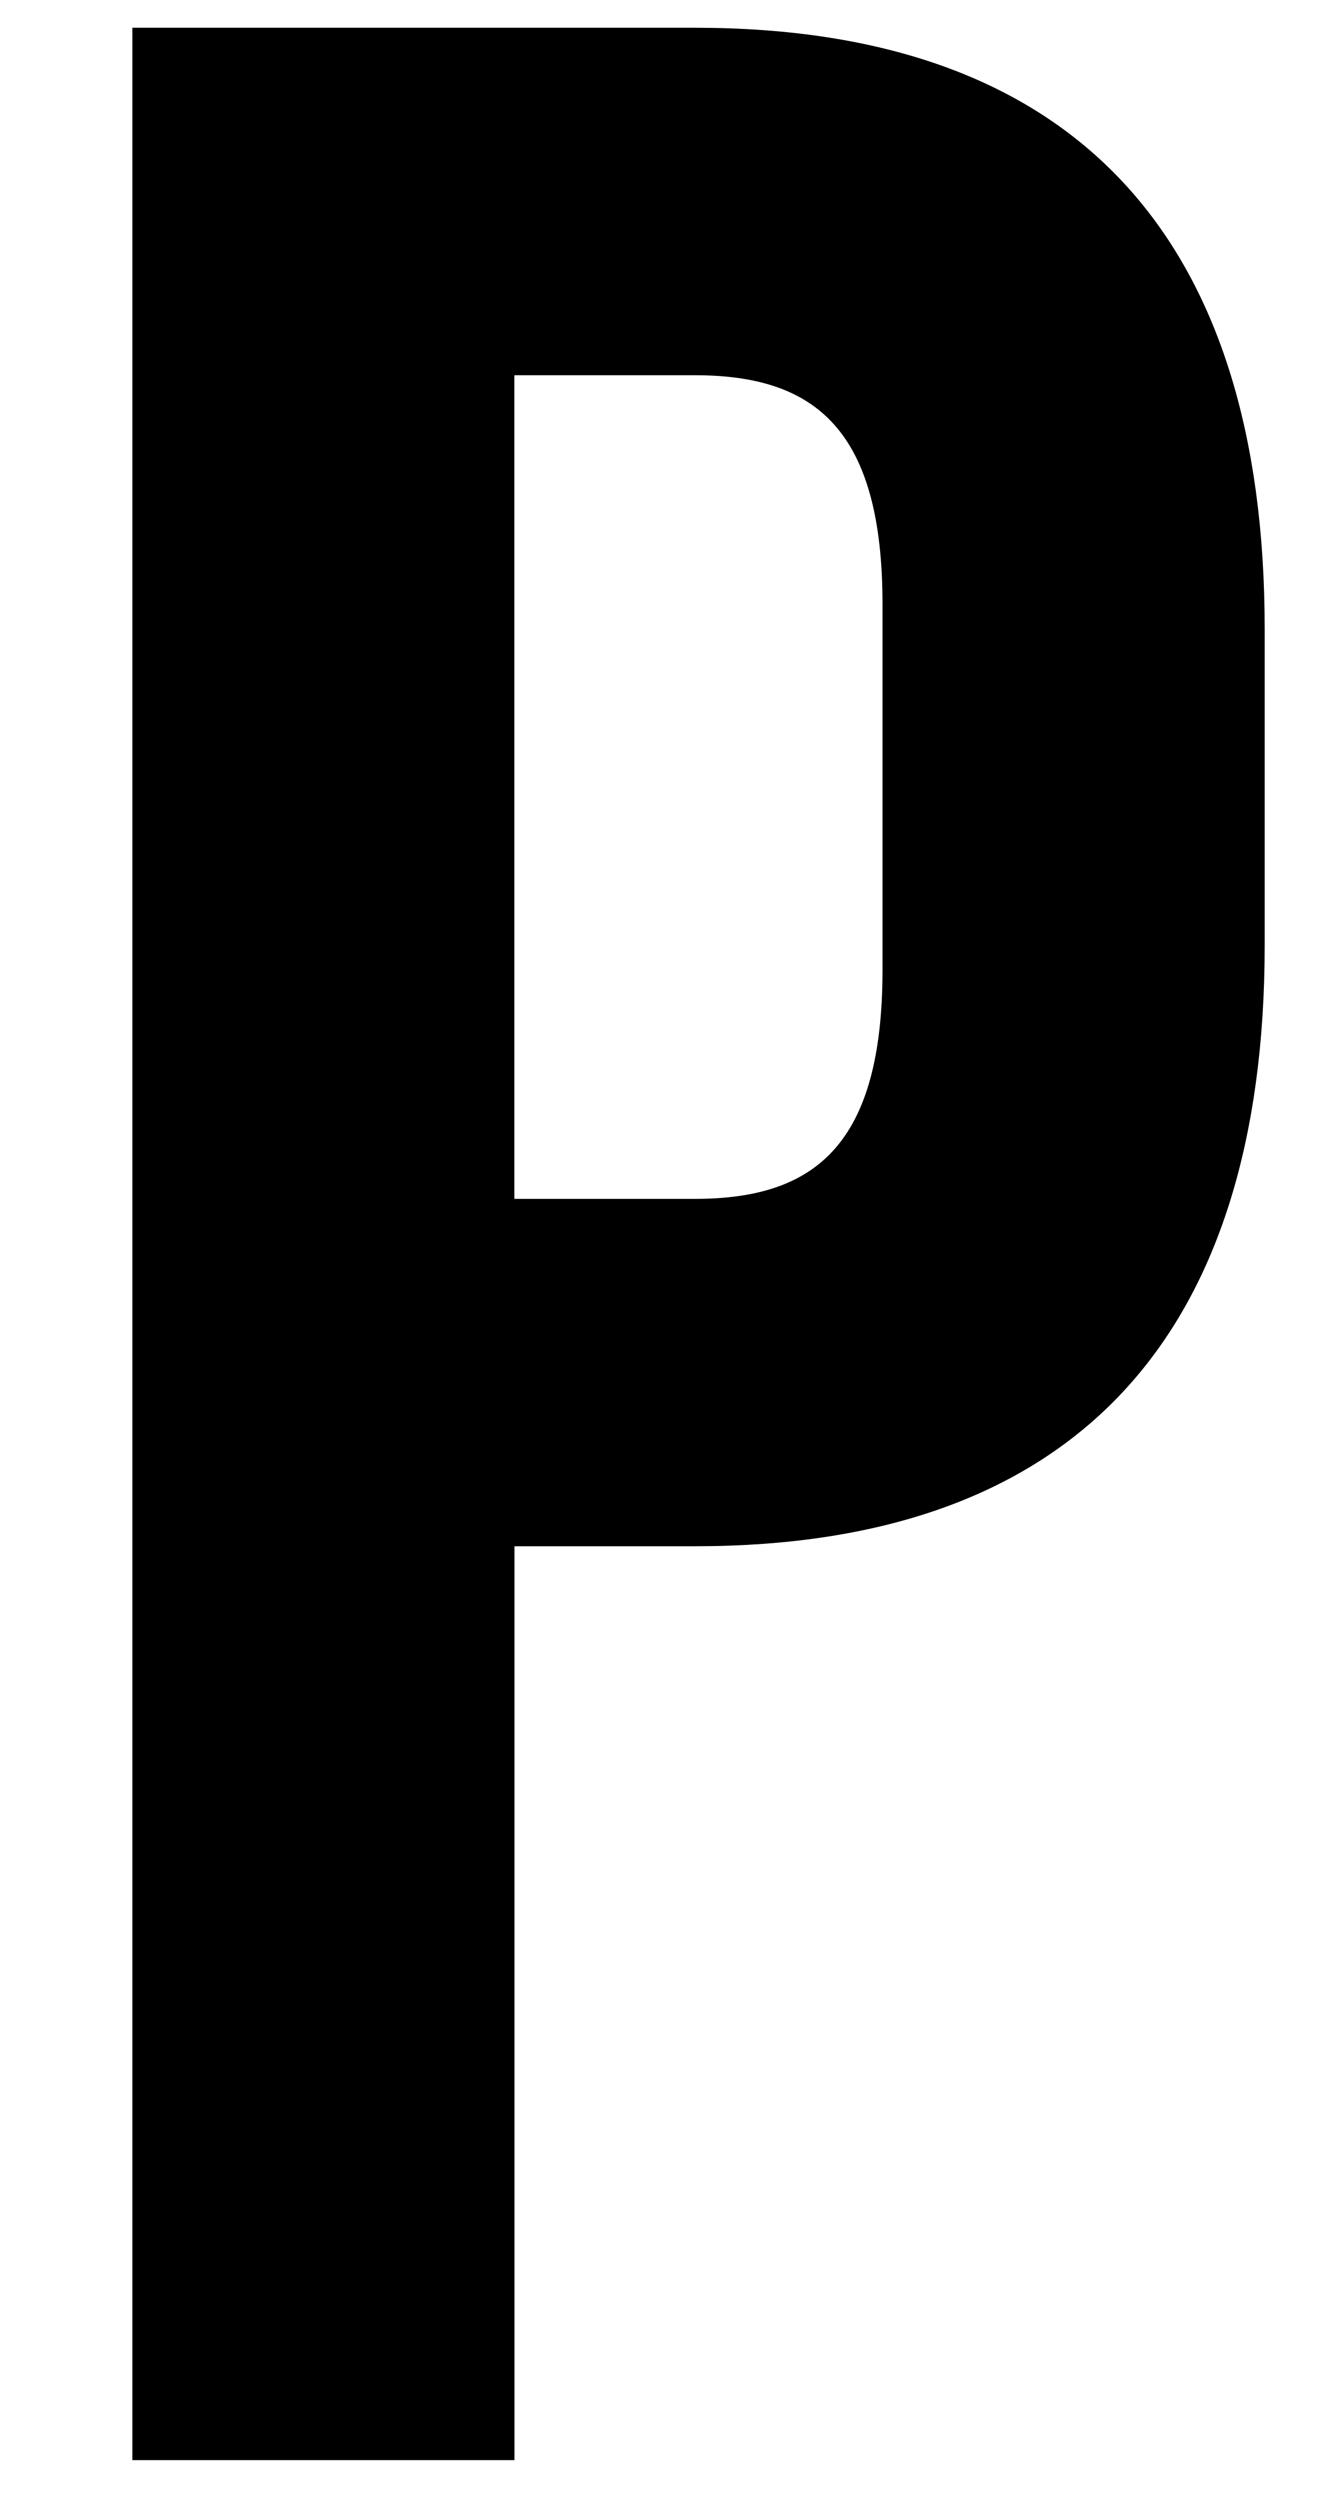 <?xml version="1.0" encoding="UTF-8"?><svg id="_레이어_1" xmlns="http://www.w3.org/2000/svg" viewBox="0 0 116.9 218"><path d="M60.63,2.42H11.55v212.1h33.33v-79.69h15.76c33.33,0,49.69-18.48,49.69-52.42v-27.57c0-33.94-16.36-52.42-49.69-52.42ZM60.63,32.72c10.6,0,16.36,4.85,16.36,20v31.82c0,15.15-5.76,20-16.36,20h-15.76V32.72h15.76Z"/></svg>